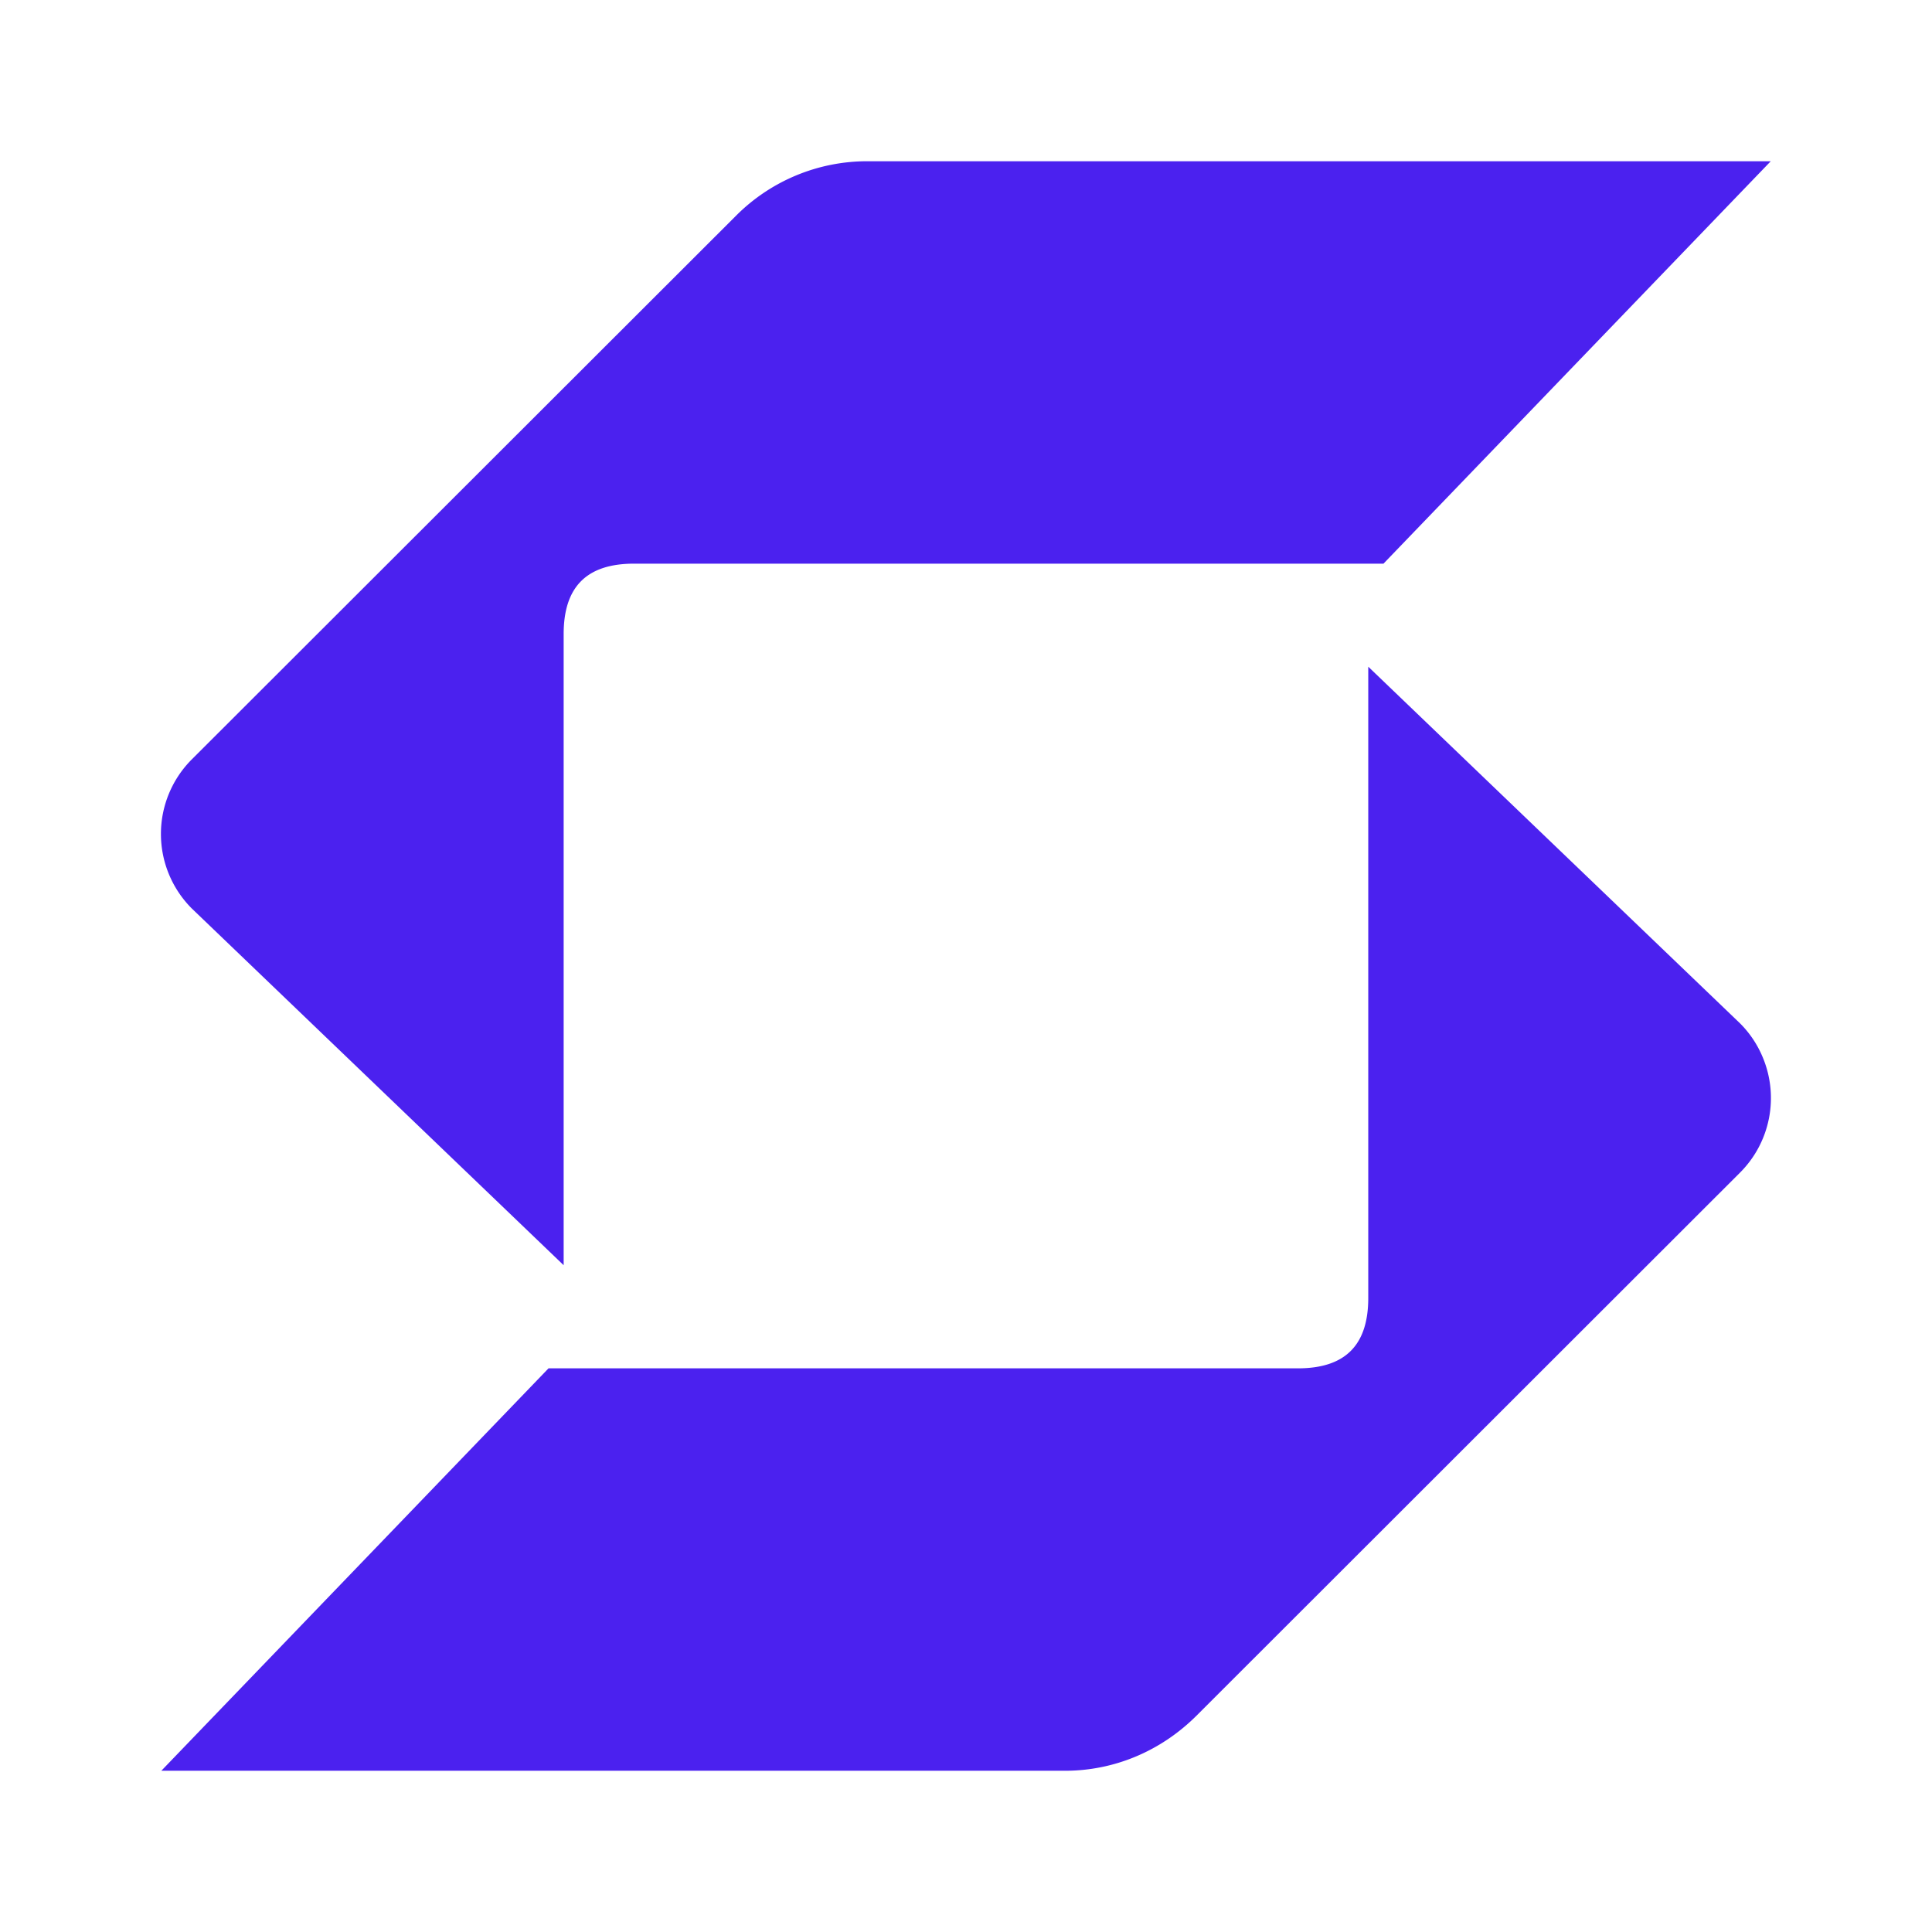<svg xmlns="http://www.w3.org/2000/svg" width="24" height="24" fill="none" viewBox="0 0 24 24">
    <path fill="#4B21EF" d="M9.145 2.678a2.3 2.3 0 0 1 1.624-.675h11.228l-4.811 4.999h-9.31c-.587 0-.874.287-.874.874v7.841l-4.618-4.43a1.31 1.31 0 0 1 0-1.855zm6.979 14.32h-9.31l-4.81 4.999H13.23c.612 0 1.187-.244 1.624-.675l6.76-6.754a1.31 1.31 0 0 0 .285-1.43 1.3 1.3 0 0 0-.284-.426l-4.618-4.43v7.842c0 .587-.287.874-.874.874"/>
</svg>
